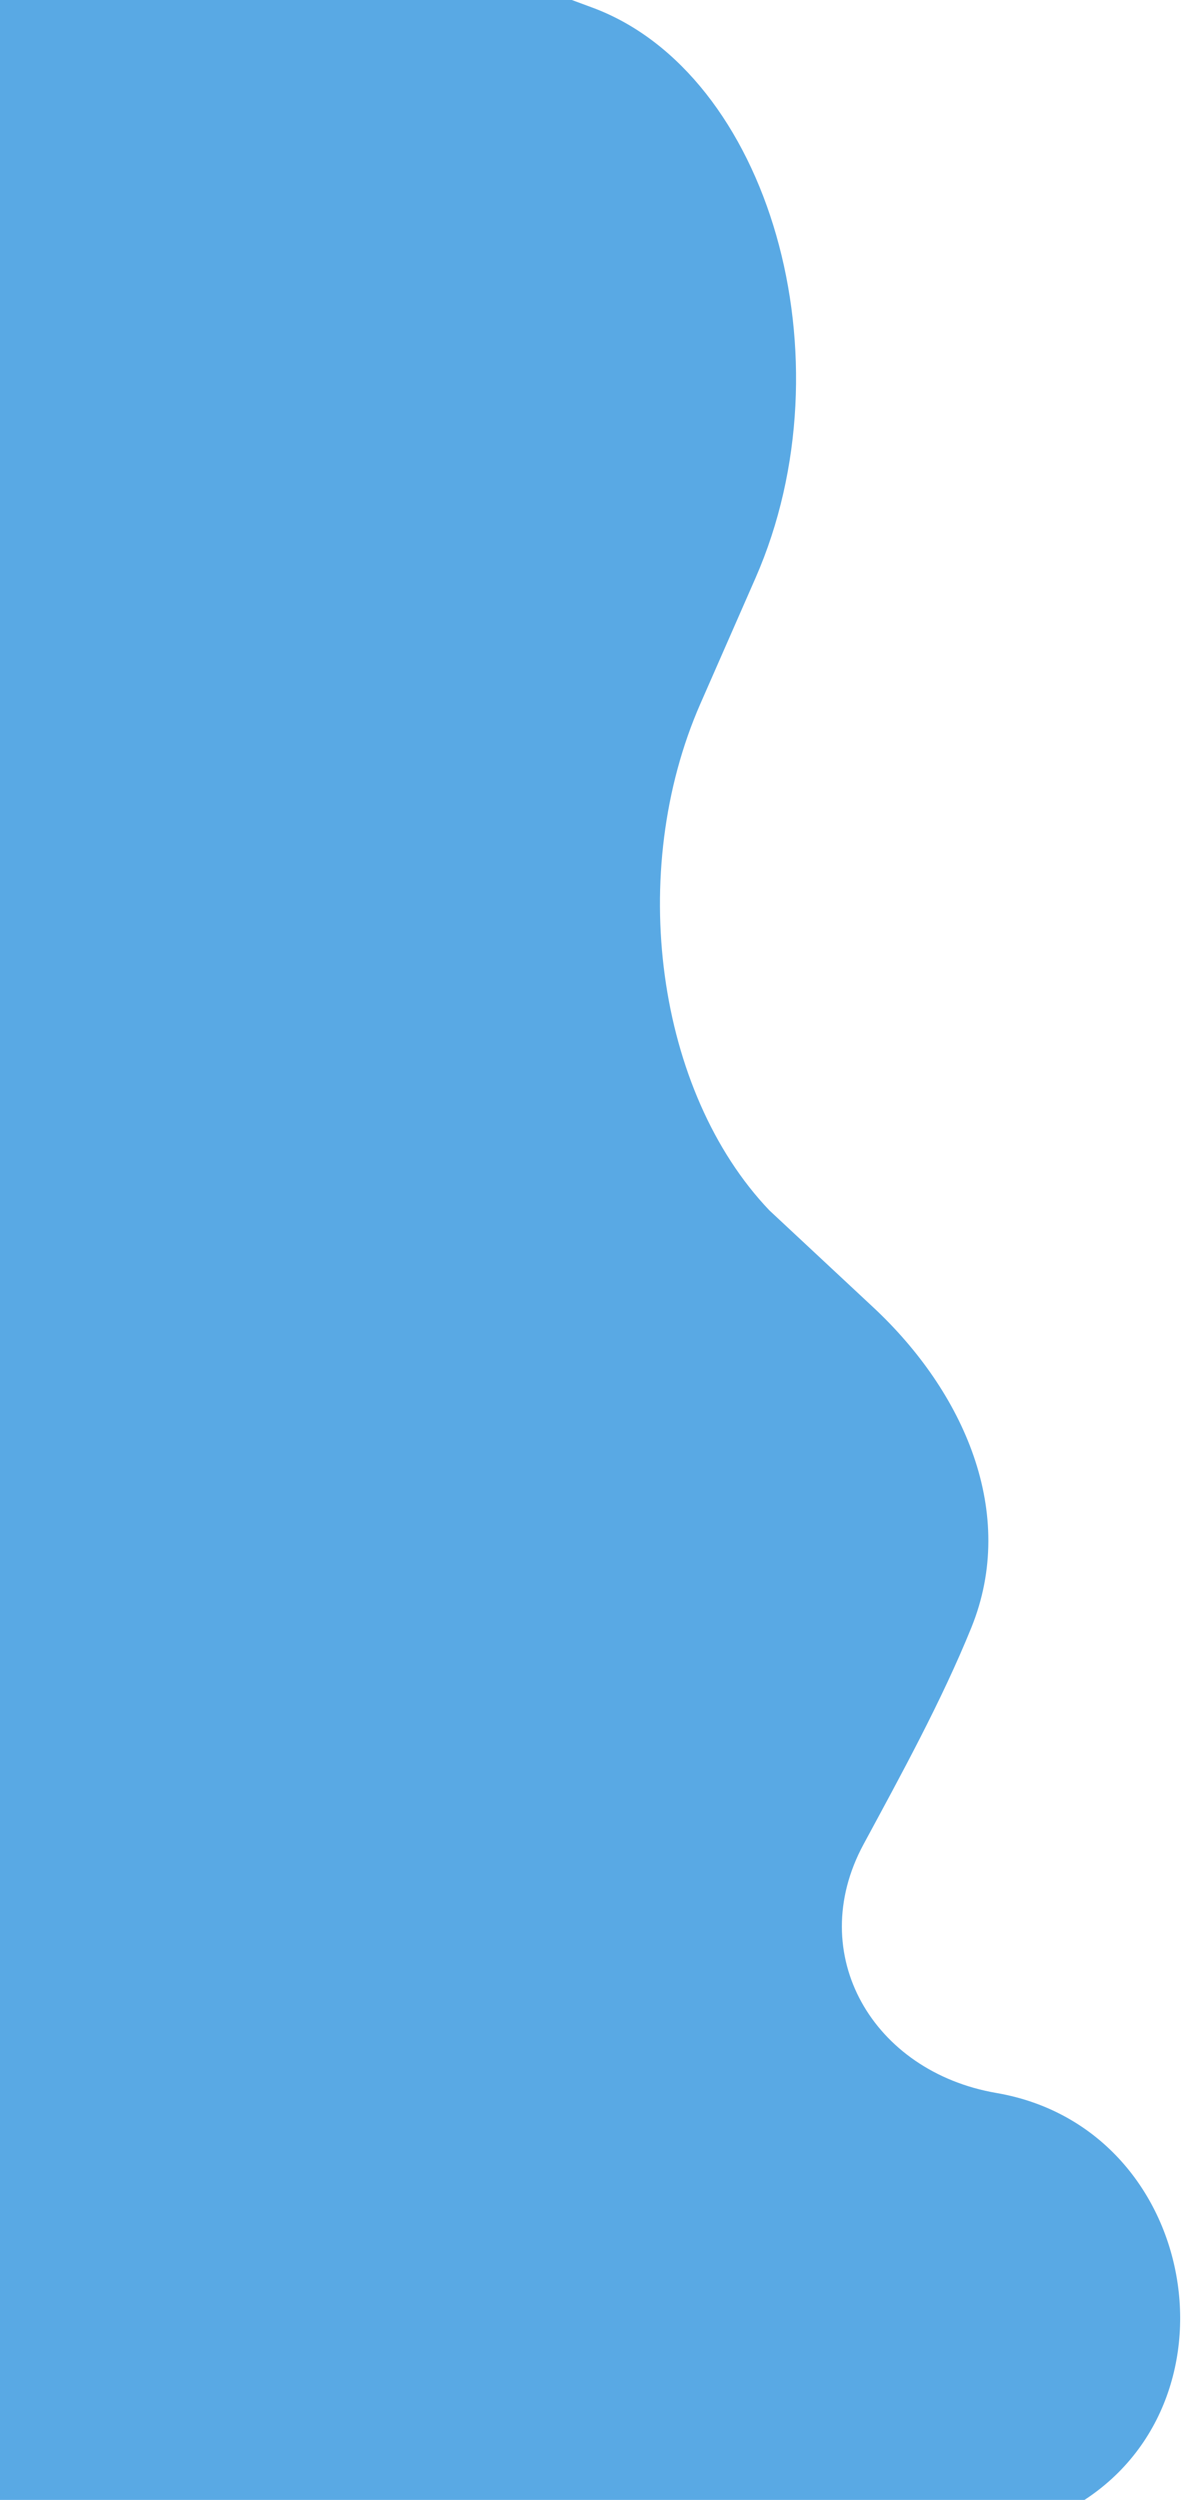<svg width="269" height="568" viewBox="0 0 269 568" fill="none" xmlns="http://www.w3.org/2000/svg">
<path d="M134.662 1.713L92.129 -14H-138V572.789L255.766 628L183.039 596.824C199.673 590.161 219.522 581.257 240.316 571.497C284.172 550.911 274.305 483.732 226.555 475.539V475.539C198.536 470.732 182.841 444.061 196.355 419.05C204.857 403.316 214.096 386.505 220.868 369.821C231.451 343.747 219.145 316.221 198.564 297.03L174.944 275.004C149.258 248.051 142.461 198.175 159.259 159.895L171.788 131.343C193.594 81.648 174.965 16.602 134.662 1.713Z" fill="#59A9E4"/>
</svg>
